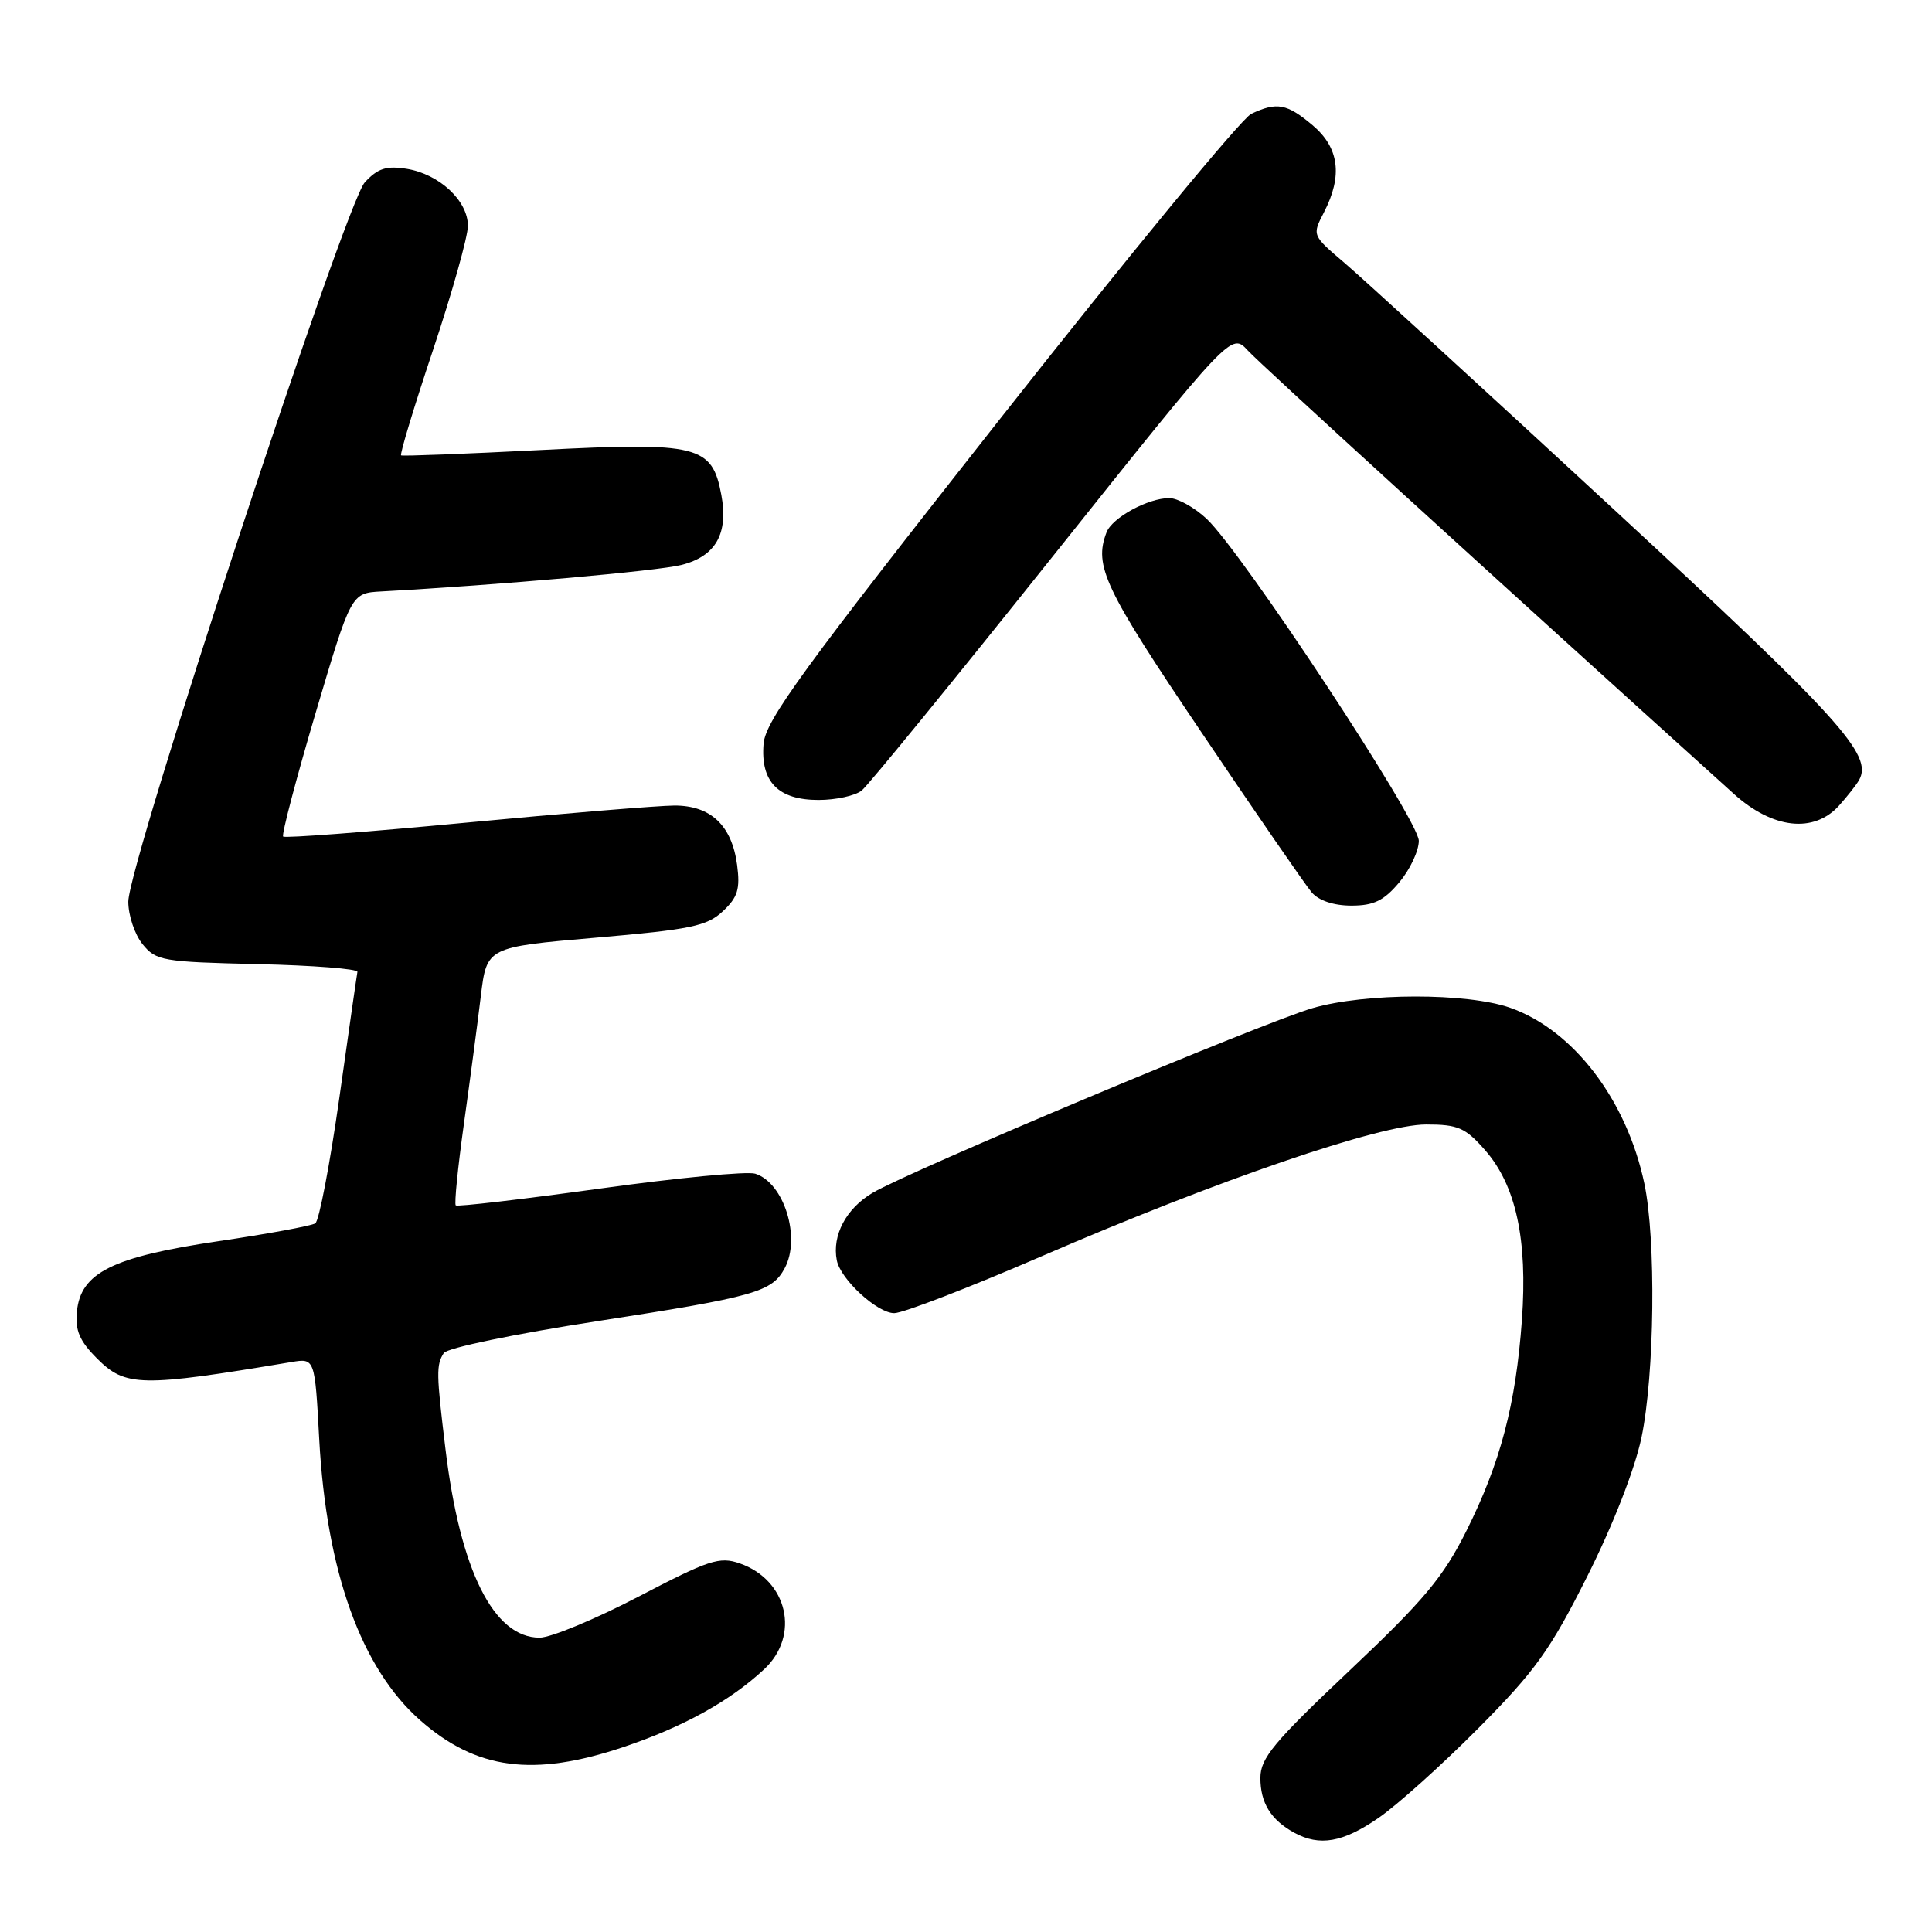 <?xml version="1.0" encoding="UTF-8" standalone="no"?>
<!DOCTYPE svg PUBLIC "-//W3C//DTD SVG 1.1//EN" "http://www.w3.org/Graphics/SVG/1.1/DTD/svg11.dtd" >
<svg xmlns="http://www.w3.org/2000/svg" xmlns:xlink="http://www.w3.org/1999/xlink" version="1.1" viewBox="0 0 256 256">
 <g >
 <path fill="currentColor"
d=" M 182.64 240.90 C 185.12 239.20 191.08 233.84 195.89 229.00 C 203.44 221.40 205.41 218.65 210.33 208.85 C 213.75 202.04 216.61 194.70 217.50 190.50 C 219.25 182.16 219.45 164.21 217.88 156.80 C 215.53 145.72 208.48 136.49 200.12 133.54 C 194.40 131.53 180.92 131.55 173.93 133.58 C 167.26 135.53 120.64 155.10 115.62 158.06 C 112.12 160.13 110.23 163.68 110.88 167.00 C 111.37 169.52 116.24 174.00 118.49 174.00 C 119.66 174.00 128.44 170.61 138.00 166.47 C 161.36 156.36 182.83 149.00 188.98 149.00 C 193.20 149.00 194.16 149.42 196.77 152.39 C 200.87 157.06 202.43 164.24 201.66 174.91 C 200.85 186.12 198.82 193.82 194.30 202.86 C 191.21 209.02 188.71 212.01 178.82 221.36 C 168.78 230.84 167.02 232.96 167.01 235.56 C 167.00 238.89 168.39 241.14 171.50 242.85 C 174.86 244.68 177.93 244.14 182.64 240.90 Z  M 82.59 231.50 C 90.50 228.85 96.75 225.39 101.25 221.19 C 106.06 216.71 104.37 209.37 98.03 207.16 C 95.34 206.22 93.96 206.68 84.61 211.56 C 78.88 214.55 72.98 217.00 71.50 217.00 C 65.41 217.00 60.97 208.10 59.03 192.03 C 57.81 181.99 57.79 180.88 58.80 179.29 C 59.23 178.61 68.16 176.75 79.40 175.02 C 100.08 171.82 102.29 171.19 103.98 168.04 C 106.15 163.98 103.89 156.73 100.07 155.52 C 98.99 155.18 89.71 156.07 79.44 157.50 C 69.16 158.92 60.59 159.92 60.39 159.72 C 60.18 159.52 60.67 154.66 61.47 148.92 C 62.27 143.19 63.28 135.57 63.71 132.00 C 64.50 125.50 64.50 125.50 78.93 124.25 C 91.54 123.16 93.67 122.72 95.78 120.75 C 97.76 118.89 98.09 117.82 97.67 114.60 C 96.97 109.37 94.17 106.72 89.34 106.74 C 87.23 106.75 74.80 107.77 61.72 109.01 C 48.64 110.25 37.75 111.08 37.52 110.85 C 37.29 110.62 39.22 103.27 41.81 94.51 C 46.53 78.59 46.53 78.59 50.51 78.37 C 66.07 77.52 87.13 75.66 90.29 74.86 C 94.84 73.71 96.54 70.71 95.58 65.57 C 94.35 59.01 92.53 58.56 71.69 59.63 C 61.69 60.14 53.34 60.46 53.15 60.34 C 52.95 60.22 54.86 53.91 57.40 46.31 C 59.93 38.71 62.00 31.34 62.00 29.92 C 62.00 26.60 58.21 23.07 53.89 22.37 C 51.19 21.94 50.06 22.30 48.34 24.16 C 45.76 26.96 17.00 114.42 17.00 119.48 C 17.00 121.29 17.85 123.83 18.89 125.11 C 20.67 127.31 21.53 127.46 34.14 127.75 C 41.49 127.92 47.44 128.38 47.36 128.78 C 47.28 129.17 46.20 136.70 44.96 145.50 C 43.71 154.30 42.28 161.77 41.78 162.10 C 41.27 162.43 35.48 163.50 28.90 164.47 C 14.88 166.55 10.69 168.64 10.19 173.79 C 9.94 176.29 10.55 177.70 12.86 180.01 C 16.63 183.78 18.64 183.82 38.61 180.48 C 41.72 179.96 41.72 179.96 42.30 190.73 C 43.26 208.28 47.86 221.06 55.68 227.95 C 63.12 234.50 70.68 235.50 82.59 231.50 Z  M 185.41 116.92 C 186.83 115.23 188.00 112.75 188.00 111.41 C 188.00 108.68 164.62 73.20 159.89 68.75 C 158.28 67.24 156.05 66.00 154.93 66.00 C 152.12 66.00 147.37 68.59 146.62 70.54 C 144.92 74.98 146.33 77.96 159.16 96.98 C 166.39 107.72 172.99 117.29 173.81 118.25 C 174.75 119.34 176.73 120.00 179.07 120.00 C 182.03 120.00 183.37 119.35 185.41 116.92 Z  M 243.68 106.75 C 244.79 105.51 245.99 103.99 246.34 103.36 C 248.21 100.03 243.86 95.23 213.66 67.33 C 196.50 51.47 180.52 36.85 178.16 34.84 C 173.86 31.18 173.85 31.18 175.43 28.14 C 177.94 23.29 177.45 19.56 173.92 16.59 C 170.52 13.73 169.20 13.48 165.80 15.08 C 164.53 15.67 149.55 33.87 132.50 55.52 C 106.37 88.69 101.45 95.45 101.18 98.53 C 100.75 103.59 103.10 106.00 108.46 106.00 C 110.75 106.00 113.32 105.44 114.18 104.75 C 115.04 104.06 126.41 90.13 139.45 73.78 C 163.15 44.07 163.15 44.07 165.33 46.43 C 167.05 48.31 197.21 75.82 229.73 105.18 C 234.88 109.84 240.34 110.45 243.68 106.75 Z "/>
</g>
</svg>